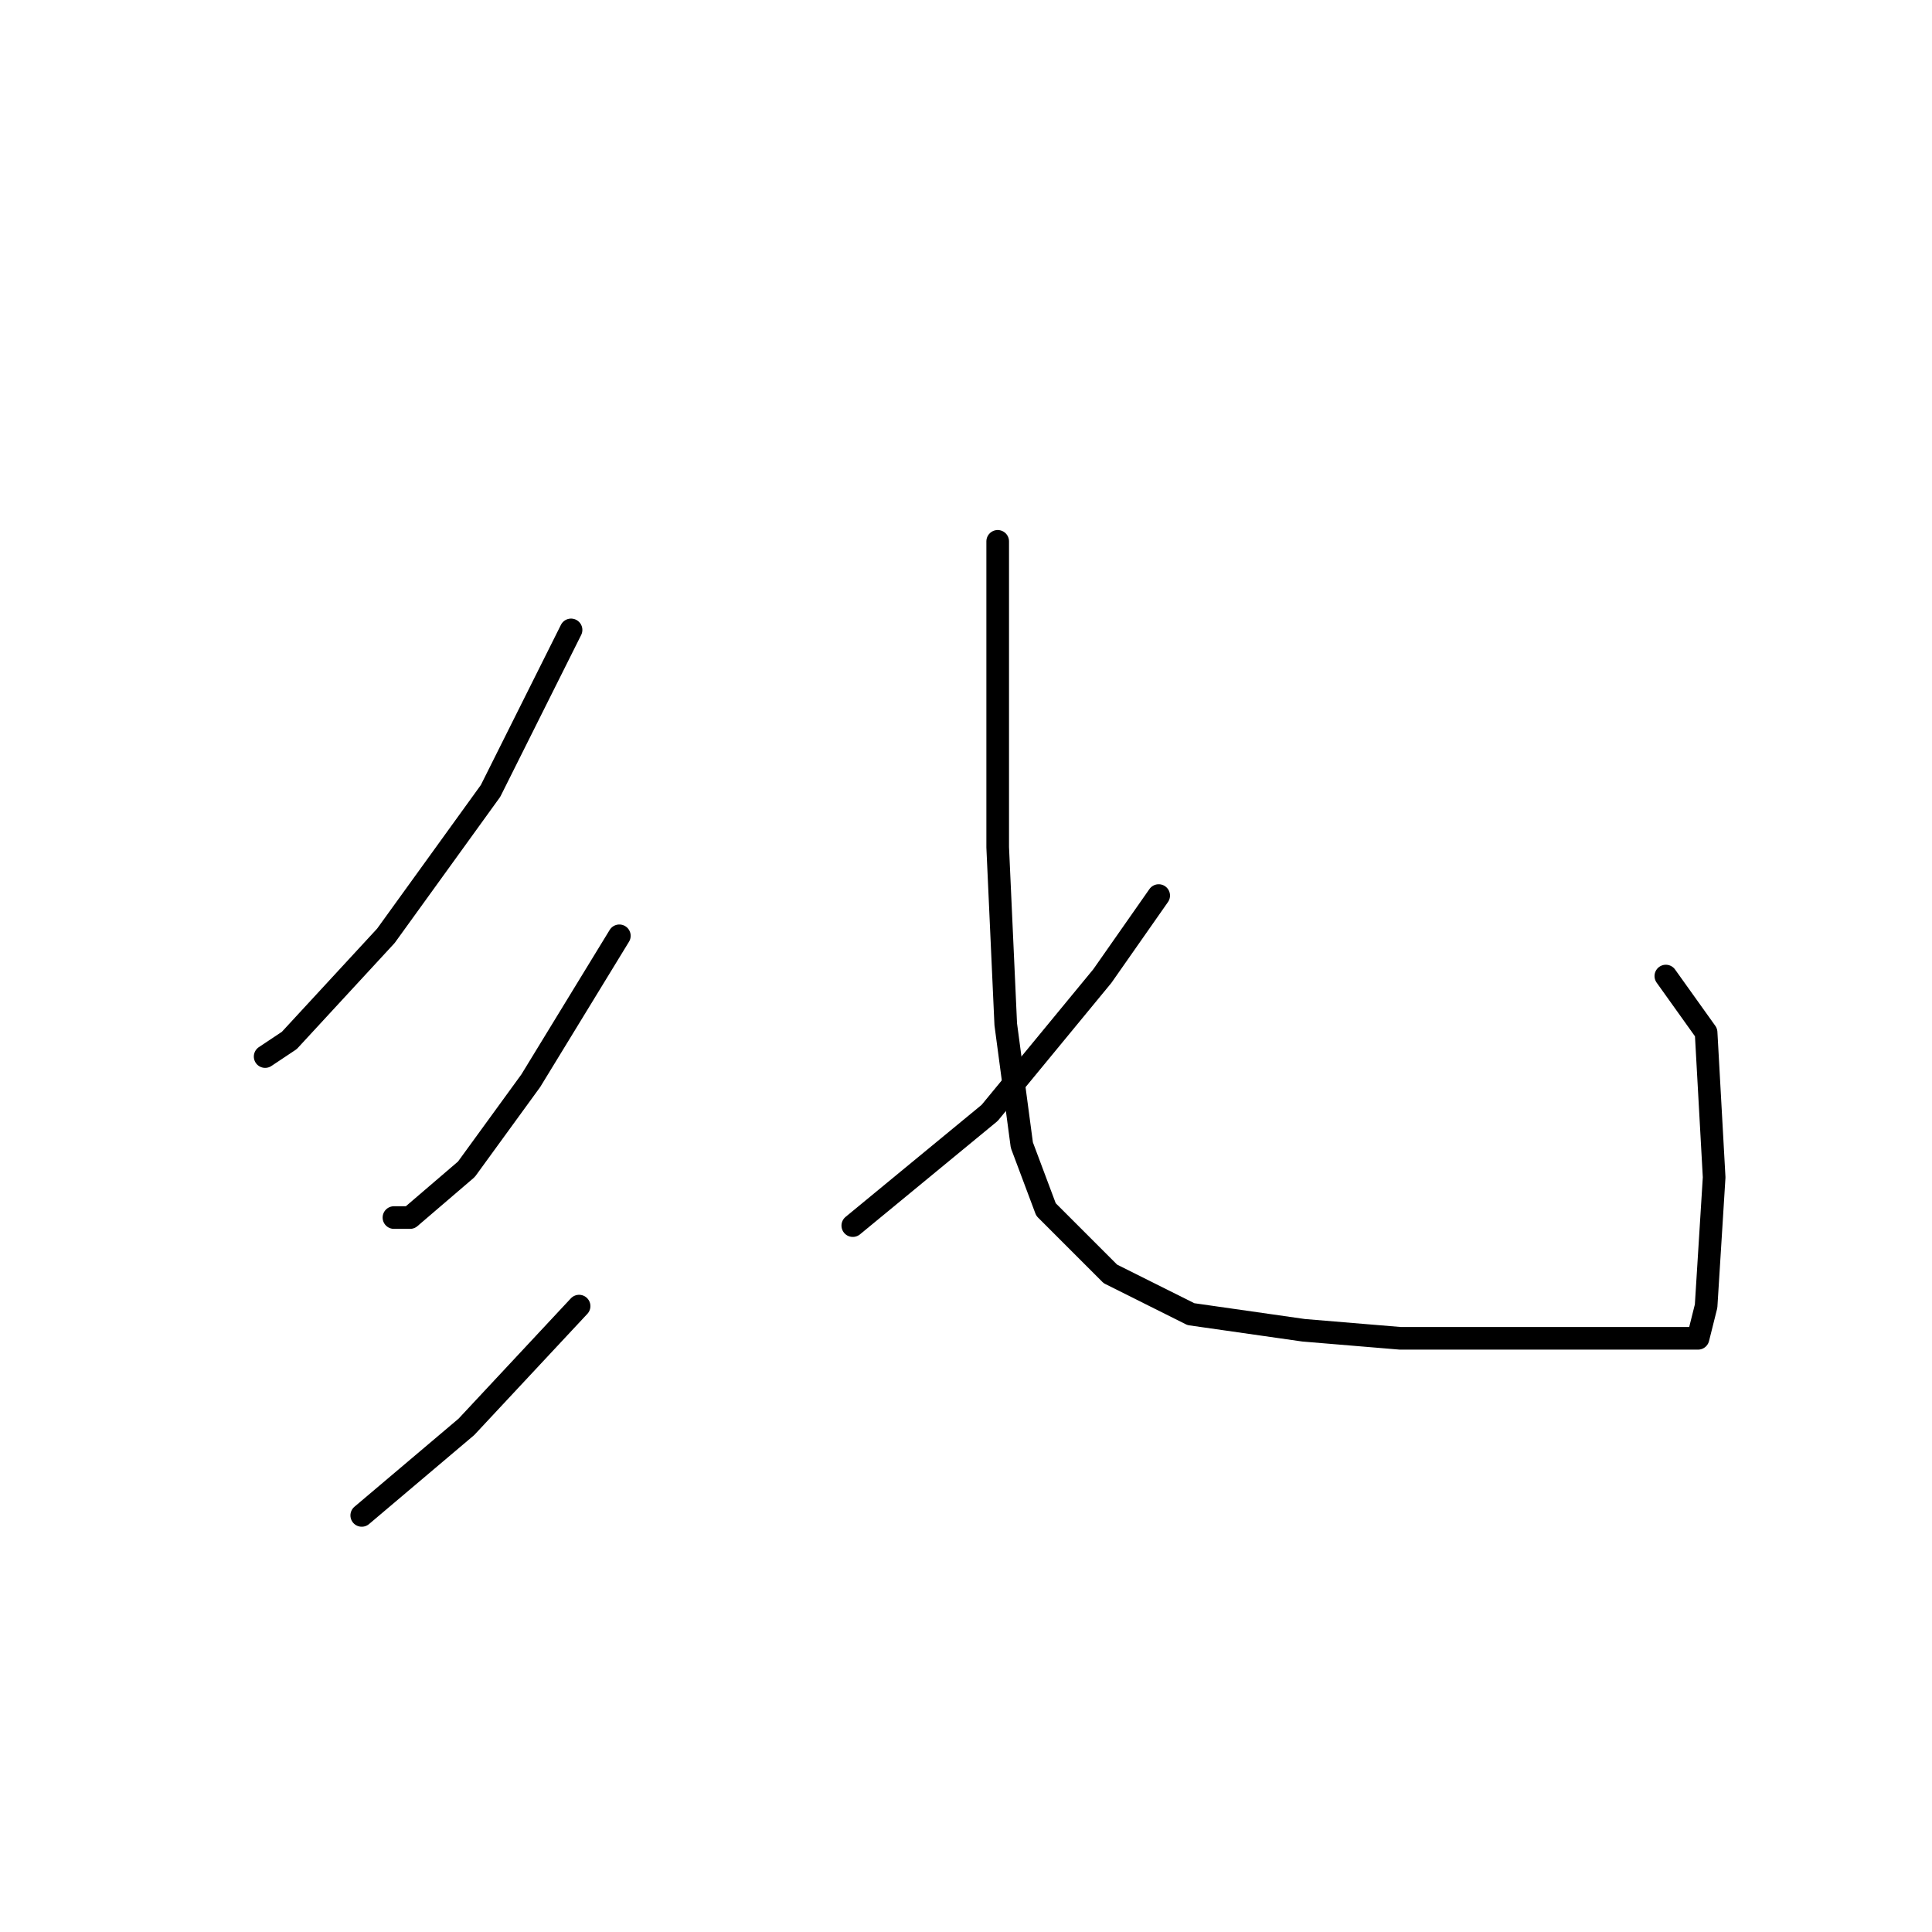 <?xml version="1.0" standalone="no"?>
    <svg width="256" height="256" xmlns="http://www.w3.org/2000/svg" version="1.1">
    <polyline stroke="black" stroke-width="3" stroke-linecap="round" fill="transparent" stroke-linejoin="round" points="75.667 83.467 65 104.8 51.133 124 38.333 137.867 35.133 140 35.133 140 " />
        <polyline stroke="black" stroke-width="3" stroke-linecap="round" fill="transparent" stroke-linejoin="round" points="82.067 124 70.333 143.2 61.8 154.933 54.333 161.333 52.2 161.333 52.2 161.333 " />
        <polyline stroke="black" stroke-width="3" stroke-linecap="round" fill="transparent" stroke-linejoin="round" points="76.733 173.067 61.8 189.067 47.933 200.8 47.933 200.8 " />
        <polyline stroke="black" stroke-width="3" stroke-linecap="round" fill="transparent" stroke-linejoin="round" points="153.533 118.667 146.067 129.333 131.133 147.467 113 162.4 113 162.4 " />
        <polyline stroke="black" stroke-width="3" stroke-linecap="round" fill="transparent" stroke-linejoin="round" points="132.2 71.733 132.2 84.533 132.2 112.267 133.267 135.733 135.4 151.733 138.6 160.267 147.133 168.8 157.8 174.133 172.733 176.267 185.533 177.333 195.133 177.333 206.867 177.333 213.267 177.333 217.533 177.333 220.733 177.333 223.933 177.333 225 177.333 226.067 173.067 227.133 156 226.067 136.8 220.733 129.333 220.733 129.333 " />
        </svg>